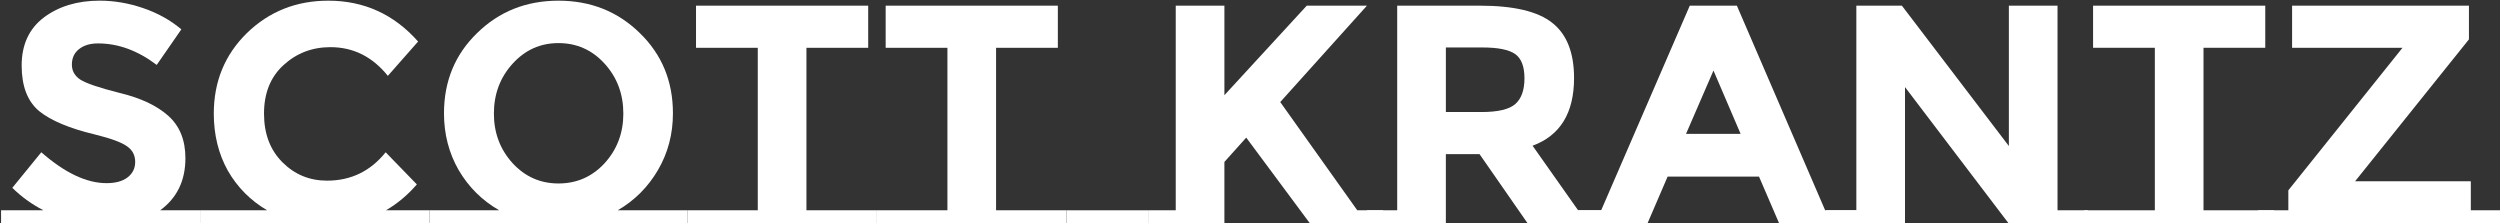 <?xml version="1.0" encoding="UTF-8" standalone="no"?>
<!-- Created with Inkscape (http://www.inkscape.org/) -->

<svg
   width="1602.998"
   height="143"
   viewBox="0 0 424.127 37.835"
   version="1.1"
   id="svg5"
   sodipodi:docname="ScottKrantz2-Dark.svg"
   inkscape:version="1.1 (1:1.1+202105261517+ce6663b3b7)"
   xmlns:inkscape="http://www.inkscape.org/namespaces/inkscape"
   xmlns:sodipodi="http://sodipodi.sourceforge.net/DTD/sodipodi-0.dtd"
   xmlns="http://www.w3.org/2000/svg"
   xmlns:svg="http://www.w3.org/2000/svg">
  <rect x="0" y="0" width="424.127" height="37.835" fill="#333333" stroke="none"/>
  <sodipodi:namedview
     id="namedview7"
     pagecolor="#ffffff"
     bordercolor="#999999"
     borderopacity="1"
     inkscape:pageshadow="0"
     inkscape:pageopacity="0"
     inkscape:pagecheckerboard="0"
     inkscape:document-units="px"
     showgrid="false"
     units="px"
     inkscape:zoom="0.62805135"
     inkscape:cx="711.72525"
     inkscape:cy="306.5036"
     inkscape:window-width="1680"
     inkscape:window-height="1004"
     inkscape:window-x="1920"
     inkscape:window-y="35"
     inkscape:window-maximized="1"
     inkscape:current-layer="layer1" />
  <defs
     id="defs2" />
  <g
     inkscape:label="Layer 1"
     inkscape:groupmode="layer"
     id="layer1">
    <g
       aria-label="Scott Krantz"
       id="text4082"
       style="font-weight:bold;font-size:52.917px;line-height:1.25;font-family:'Montserrat Subrayada';-inkscape-font-specification:'Montserrat Subrayada, Bold';letter-spacing:0px;word-spacing:0px;stroke-width:0.265">
      <path
         d="m 33.942,35.675 v 2.275 H 0.181 V 35.675 H 7.378 Q 4.468,34.193 2.086,31.865 L 7.008,25.832 Q 12.987,31.071 18.067,31.071 q 2.275,0 3.545,-0.953 1.323,-1.005 1.323,-2.646 0,-1.693 -1.376,-2.646 -1.376,-1.005 -5.45,-2.011 -6.456,-1.535 -9.472,-3.969 -2.963,-2.487 -2.963,-7.726 0,-5.292 3.757,-8.149 3.81,-2.858 9.472,-2.858 3.704,0 7.408,1.27 3.704,1.27 6.456,3.598 l -4.18,6.033 Q 21.771,7.365 16.639,7.365 q -2.064,0 -3.281,1.005 -1.164,0.953 -1.164,2.593 0,1.588 1.429,2.54 1.482,0.953 6.72,2.275 5.292,1.27 8.202,3.863 2.91,2.593 2.91,7.197 0,5.715 -4.286,8.837 z"
         style="fill:#ffffff"
         id="path27666" />
      <path
         d="m 72.889,35.675 v 2.275 h -38.947 v -2.275 h 11.377 q -4.233,-2.487 -6.668,-6.72 -2.381,-4.286 -2.381,-9.684 0,-8.149 5.609,-13.653 5.662,-5.503 13.811,-5.503 9.102,0 15.24,6.932 L 65.798,12.868 q -3.916,-4.868 -9.737,-4.868 -4.657,0 -7.99,3.069 -3.281,3.016 -3.281,8.202 0,5.133 3.122,8.255 3.122,3.122 7.567,3.122 6.085,0 9.948,-4.815 l 5.292,5.45 q -2.328,2.699 -5.239,4.392 z"
         style="fill:#ffffff"
         id="path27668" />
      <path
         d="m 116.598,35.675 v 2.275 H 72.889 v -2.275 h 11.8 q -4.339,-2.487 -6.879,-6.826 -2.487,-4.339 -2.487,-9.631 0,-8.149 5.609,-13.6 5.609,-5.503 13.811,-5.503 8.202,0 13.811,5.503 5.609,5.45 5.609,13.6 0,5.292 -2.54,9.631 -2.54,4.339 -6.826,6.826 z M 105.75,19.271 q 0,-4.974 -3.175,-8.467 -3.175,-3.493 -7.832,-3.493 -4.604,0 -7.779,3.493 -3.175,3.493 -3.175,8.467 0,4.921 3.175,8.414 3.175,3.44 7.779,3.44 4.657,0 7.832,-3.44 3.175,-3.493 3.175,-8.414 z"
         style="fill:#ffffff"
         id="path27670" />
      <path
         d="m 148.771,35.675 v 2.275 H 116.598 v -2.275 h 11.959 V 8.105 h -10.477 V 0.962 h 29.21 V 8.105 H 136.812 V 35.675 Z"
         style="fill:#ffffff"
         id="path27672" />
      <path
         d="m 180.945,35.675 v 2.275 h -32.173 v -2.275 h 11.959 V 8.105 h -10.477 V 0.962 h 29.21 V 8.105 H 168.985 V 35.675 Z"
         style="fill:#ffffff"
         id="path27674" />
      <path
         d="m 194.915,35.675 v 2.275 h -13.97 v -2.275 z"
         style="fill:#ffffff"
         id="path27676" />
      <path
         d="m 217.193,17.313 13.07,18.362 h 4.392 v 2.275 h -12.383 l -10.848,-14.605 -3.704,4.128 V 37.95 H 194.915 v -2.275 h 4.551 V 0.962 h 8.255 V 16.149 L 221.69,0.962 h 10.213 z"
         style="fill:#ffffff"
         id="path27678" />
      <path
         d="M 237.036,35.675 V 0.962 h 14.023 q 8.625,0 12.277,2.91 3.704,2.91 3.704,9.366 0,8.89 -7.038,11.483 l 7.726,10.954 h 4.974 v 2.275 h -13.494 l -8.202,-11.8 h -5.715 v 11.8 h -13.388 v -2.275 z m 14.288,-16.669 q 4.233,0 5.768,-1.376 1.535,-1.376 1.535,-4.339 0,-3.016 -1.587,-4.128 -1.587,-1.111 -5.556,-1.111 h -6.191 V 19.006 Z"
         style="fill:#ffffff"
         id="path27680" />
      <path
         d="m 315.776,35.675 v 2.275 h -13.917 l -3.44,-7.99 h -15.505 l -3.44,7.99 h -13.917 v -2.275 h 6.085 L 286.672,0.962 h 7.99 L 309.638,35.675 Z m -25.083,-23.707 -4.657,10.742 h 9.26 z"
         style="fill:#ffffff"
         id="path27682" />
      <path
         d="M 314.93,35.675 V 0.962 h 7.726 L 340.806,24.774 V 0.962 h 8.255 V 35.675 h 5.133 v 2.275 H 340.806 L 323.185,14.773 v 23.178 h -13.388 v -2.275 z"
         style="fill:#ffffff"
         id="path27684" />
      <path
         d="m 385.785,35.675 v 2.275 H 353.612 v -2.275 h 11.959 V 8.105 H 355.093 V 0.962 h 29.21 V 8.105 H 373.826 V 35.675 Z"
         style="fill:#ffffff"
         id="path27686" />
      <path
         d="m 424.308,35.675 v 2.275 h -41.222 v -2.275 h 5.133 V 32.288 L 407.587,8.105 H 388.854 V 0.962 h 30.004 V 6.677 L 399.543,30.754 h 19.632 v 4.921 z"
         style="fill:#ffffff"
         id="path27688" />
    </g>
  </g>
</svg>
